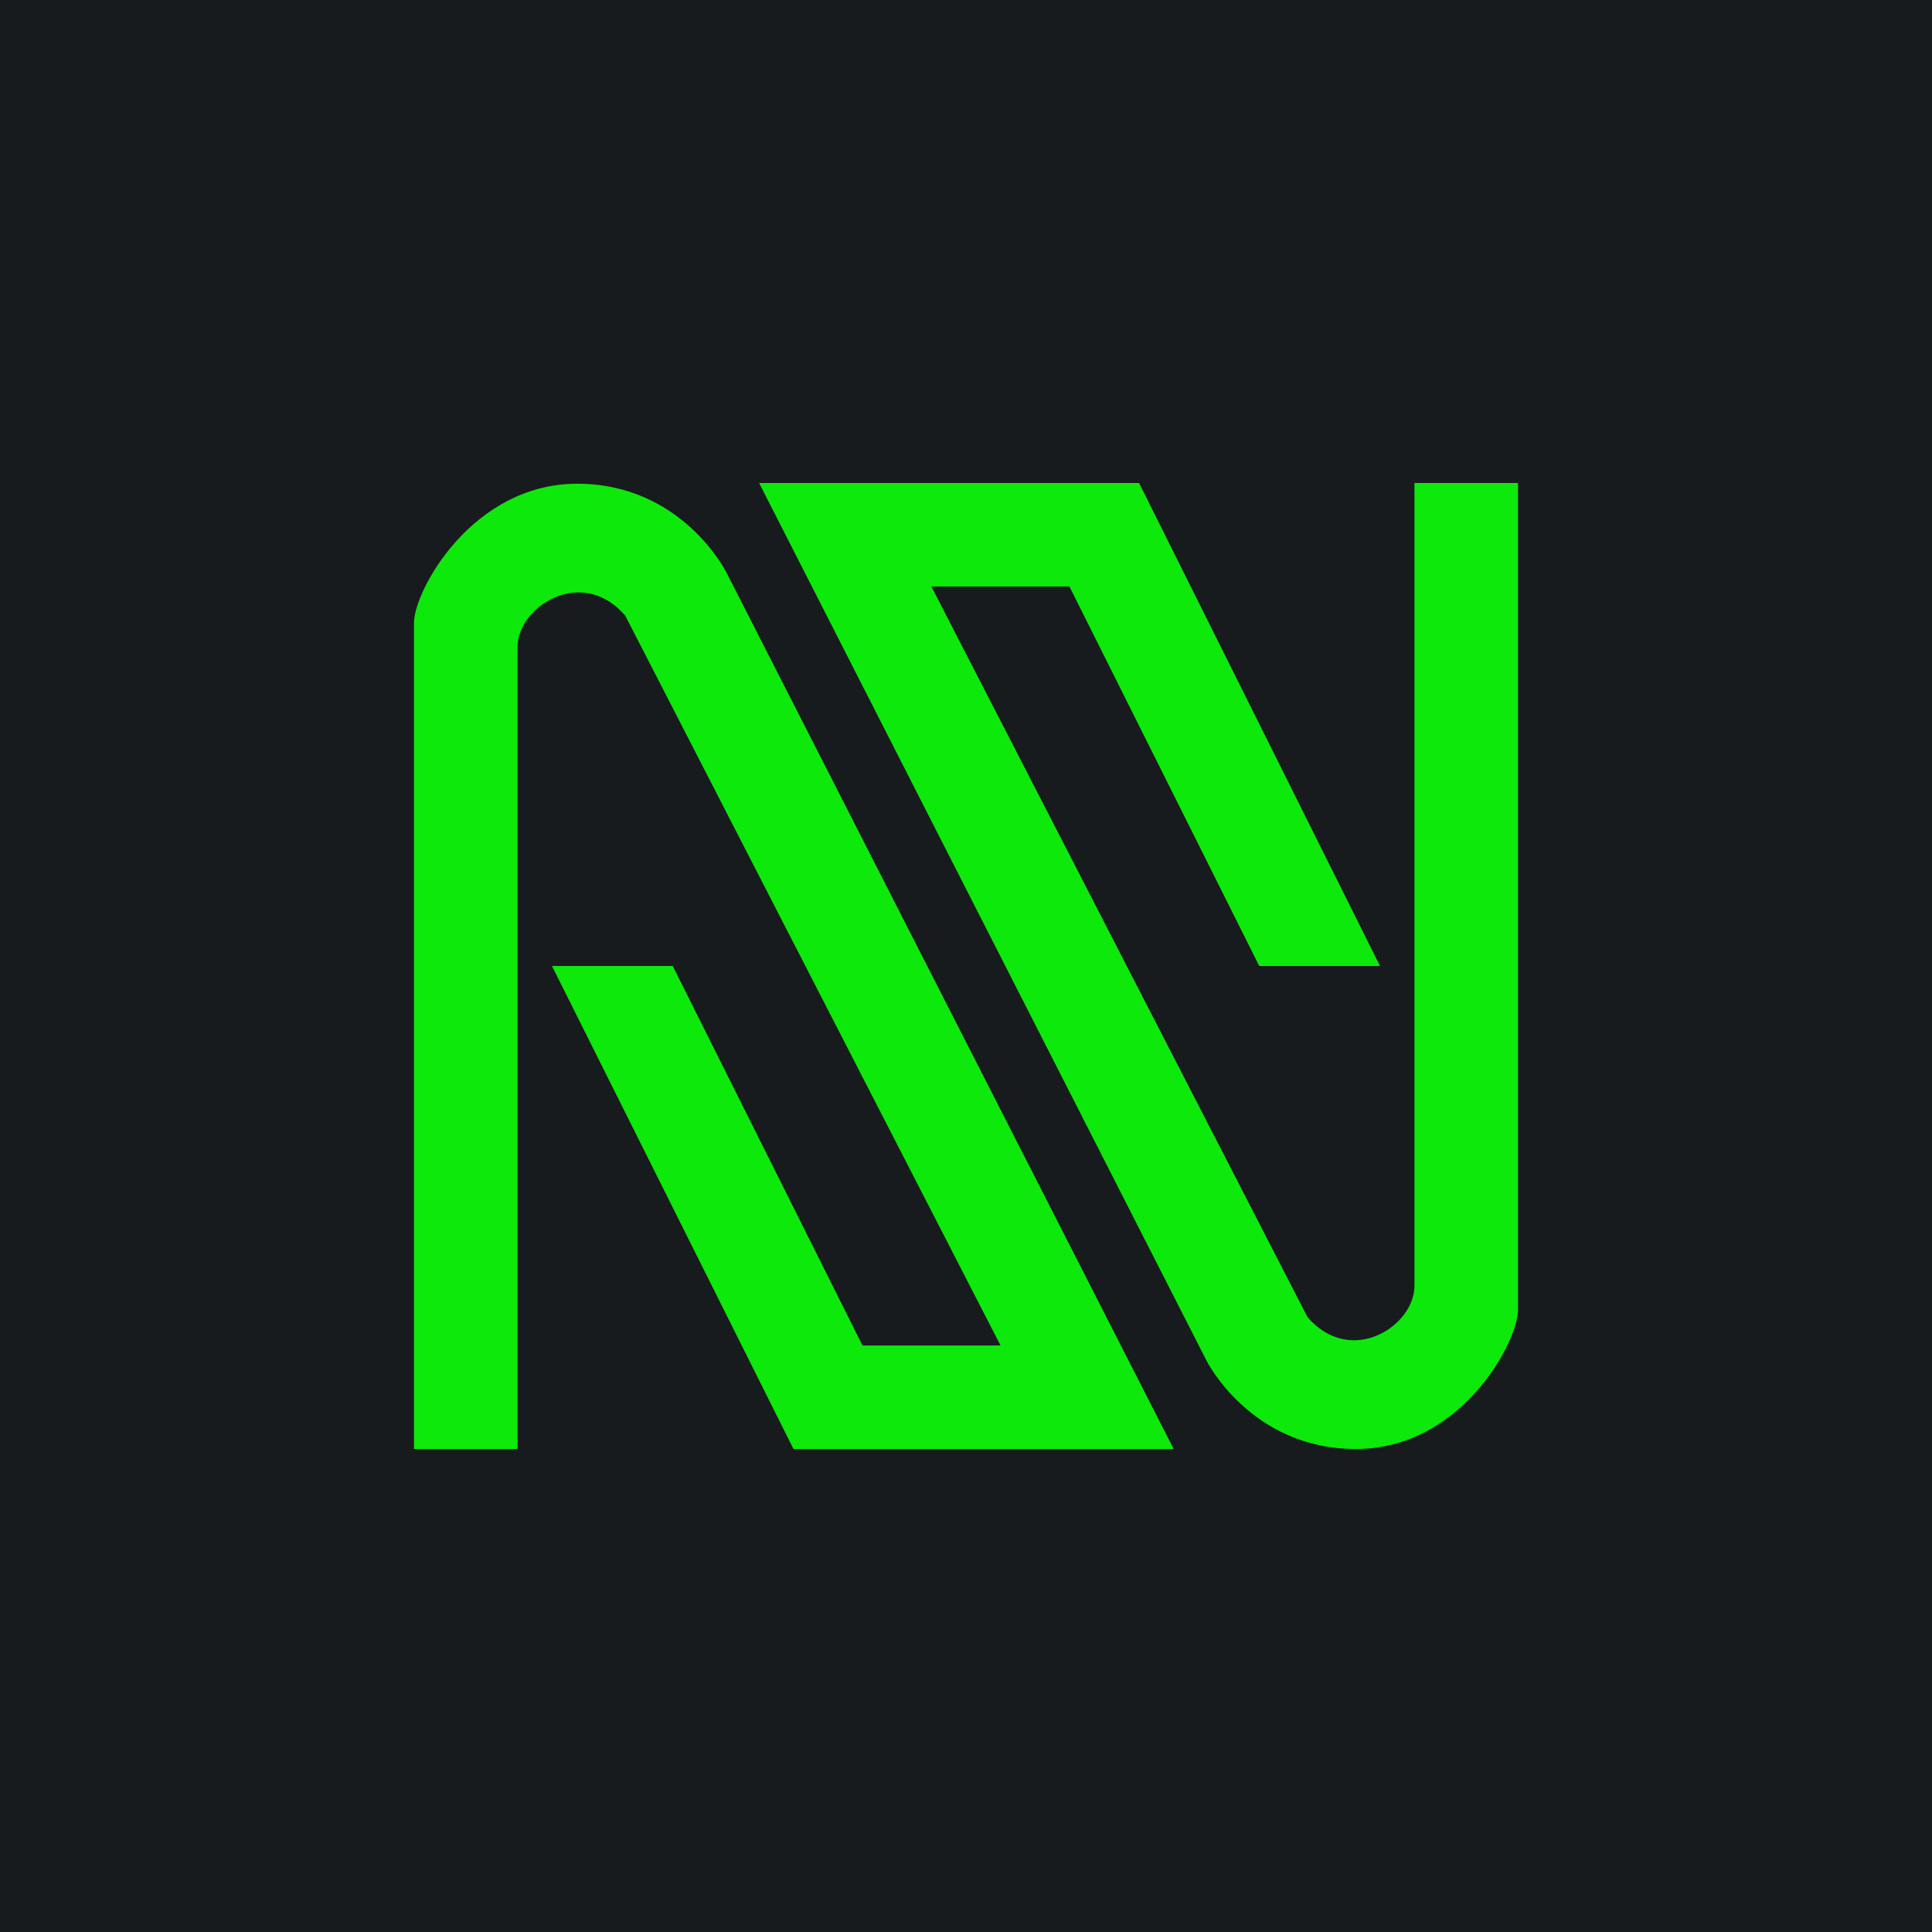 <svg xmlns="http://www.w3.org/2000/svg" width="24" height="24" fill="none" viewBox="0 0 24 24"><g clip-path="url(#a)"><path fill="#181B1E" d="M0 0h24v24H0z"/><path fill="#0DE90B" d="M5.143 18h1.286V8.04c0-.506.797-1.016 1.337-.394l4.663 9.068h-1.715L8.357 12h-1.5l3 6h4.723L9.021 7.106S8.473 6.009 7.17 6.009 5.143 7.337 5.143 7.736zM18.857 6h-1.286v9.973c0 .501-.788 1.011-1.328.39L11.57 7.286h1.715L15.643 12h1.5L14.15 6H9.43l5.558 10.903S15.536 18 16.843 18s2.014-1.329 2.014-1.727z"/></g><defs><clipPath id="a"><path fill="#fff" d="M0 0h24v24H0z"/></clipPath></defs></svg>
